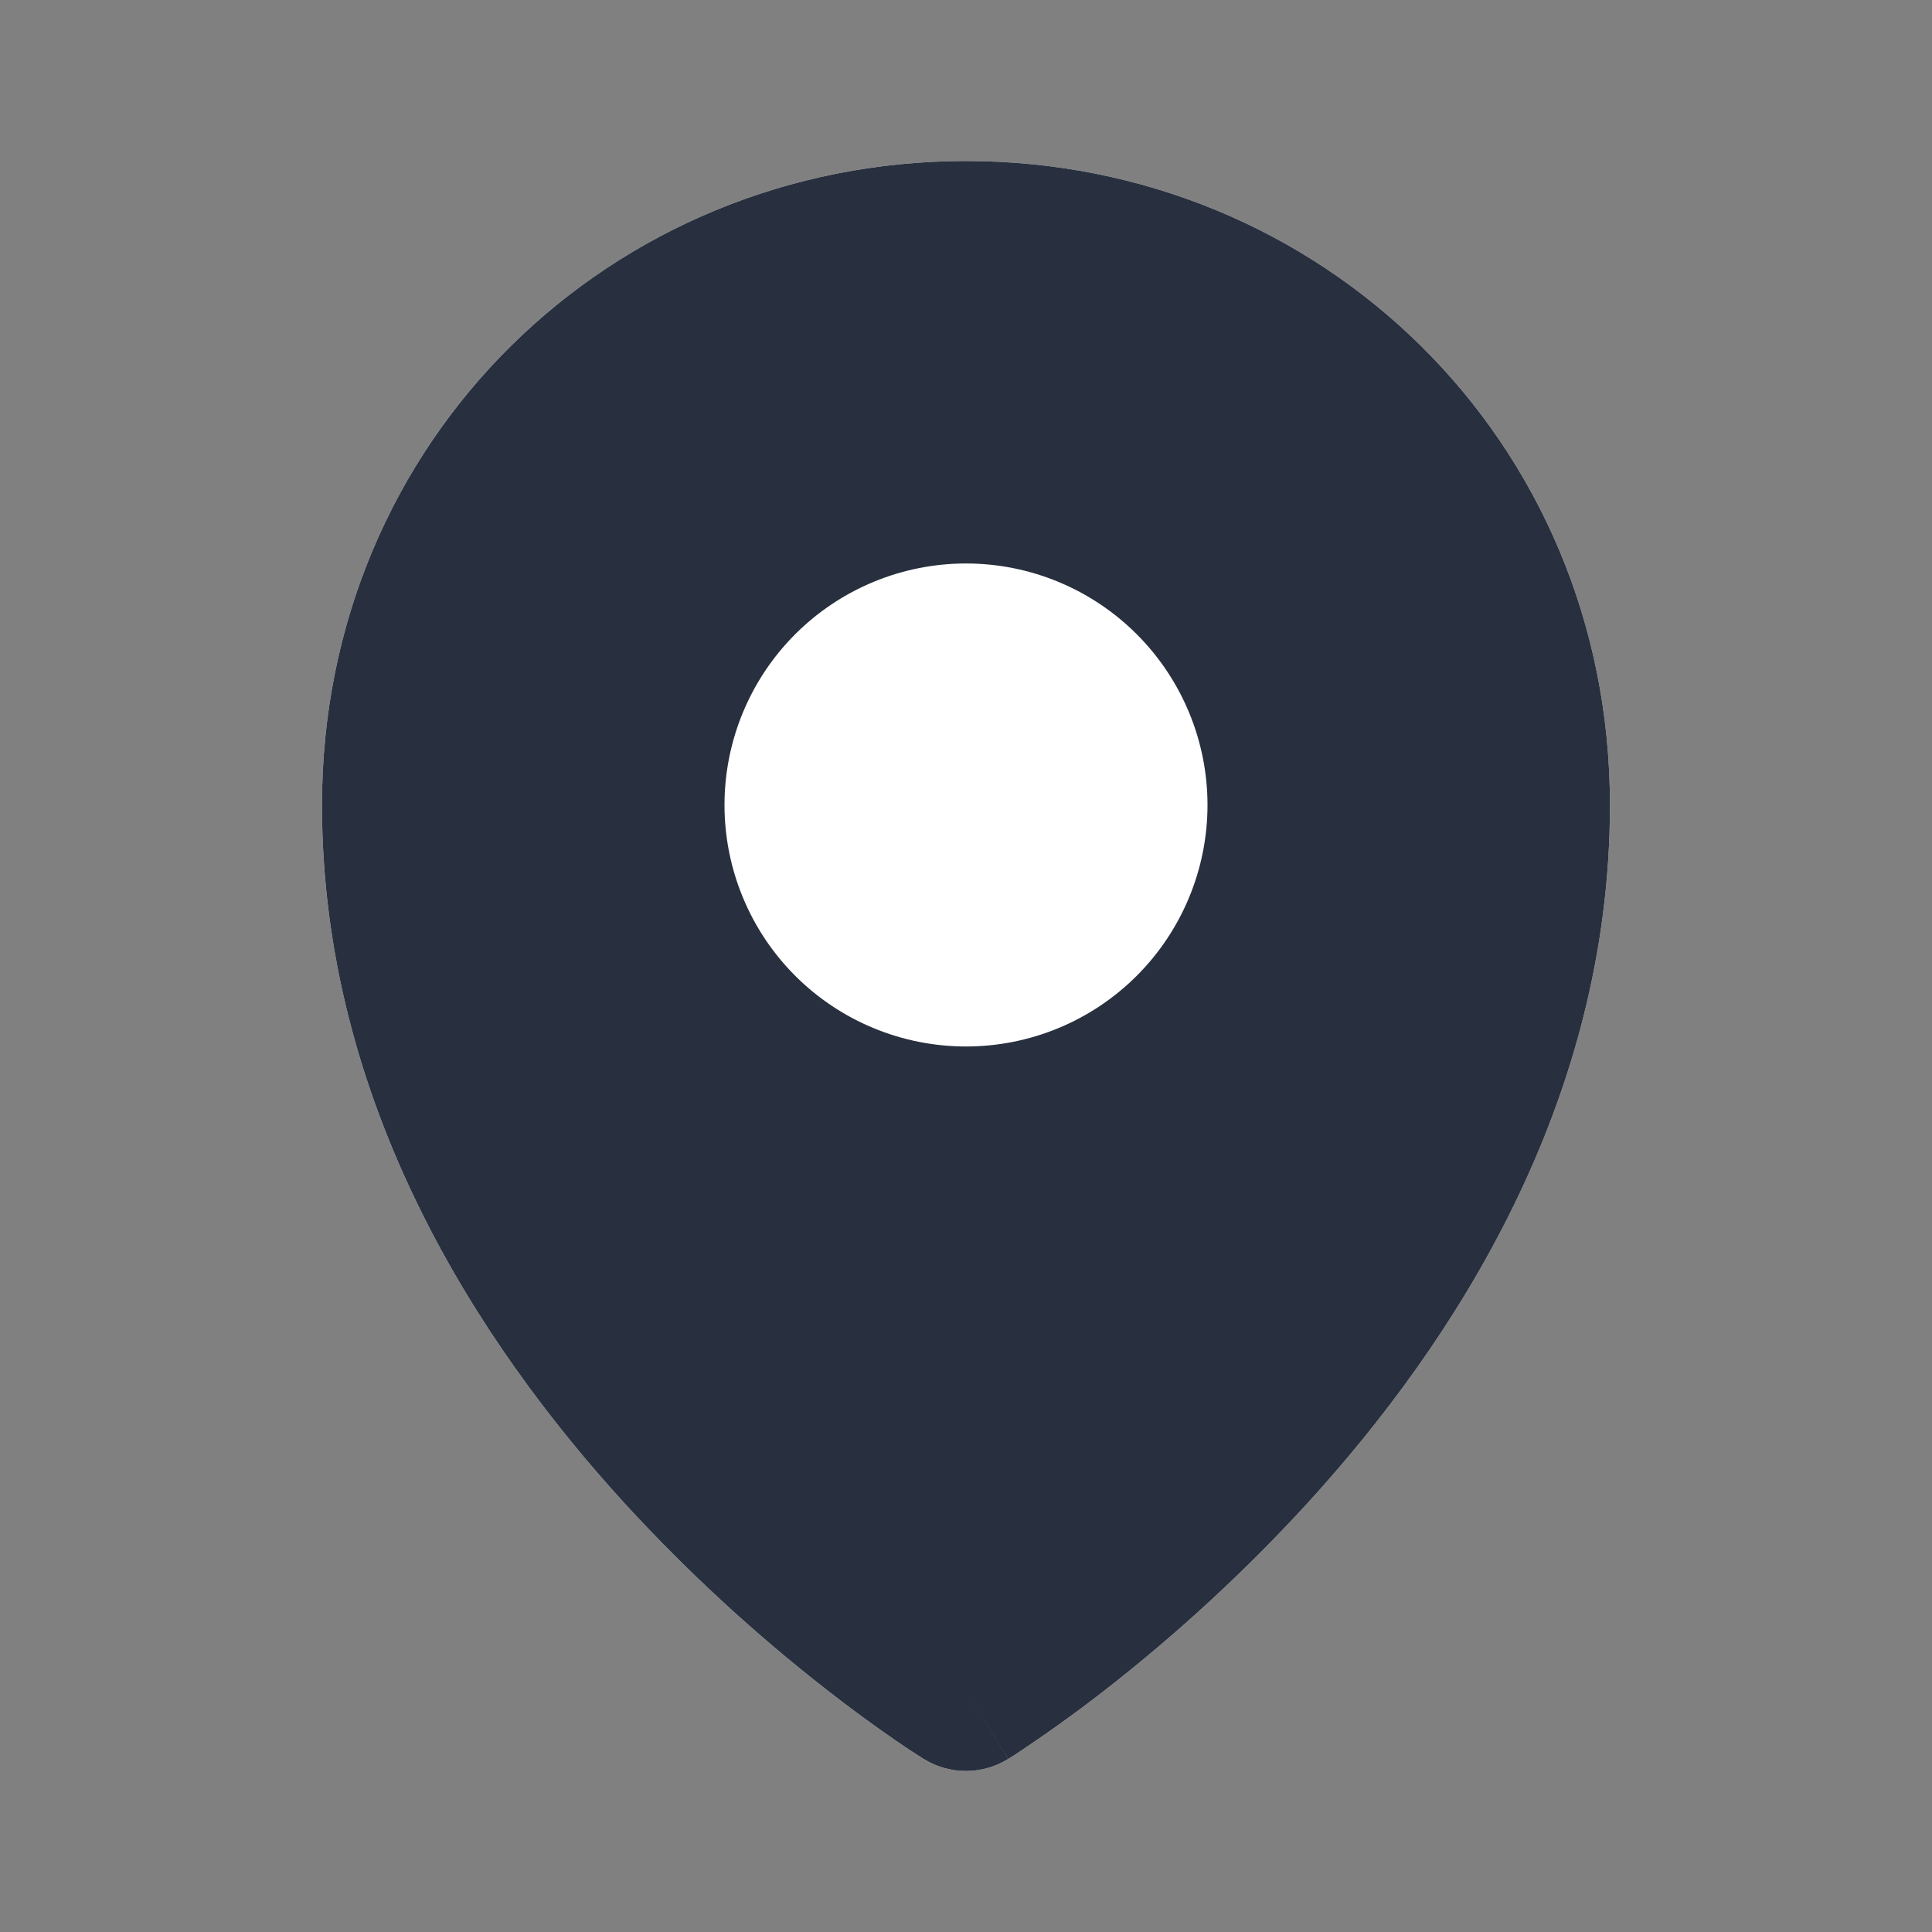 <svg width="32" height="32" viewBox="0 0 32 32" fill="none" xmlns="http://www.w3.org/2000/svg">
<rect x="0" y="0" width="32" height="32" fill="#808080" stroke="none"/>
<path fill-rule="evenodd" clip-rule="evenodd" d="M16 28L16.7 29.133C16.27 29.4 15.726 29.4 15.298 29.133L15.294 29.132L15.286 29.127L15.26 29.109C15.119 29.021 14.981 28.93 14.845 28.835C14.463 28.572 14.089 28.298 13.724 28.013C12.514 27.073 11.385 26.033 10.349 24.904C7.91 22.236 5.333 18.26 5.333 13.333C5.333 7.281 10.122 2.667 16 2.667C21.877 2.667 26.666 7.281 26.666 13.333C26.666 18.26 24.089 22.236 21.65 24.904C20.615 26.033 19.487 27.073 18.277 28.013C17.808 28.377 17.325 28.723 16.83 29.051C16.8 29.07 16.77 29.09 16.74 29.109L16.713 29.127L16.705 29.132H16.702C16.702 29.132 16.7 29.135 16 28Z" fill="white"/>
<path fill-rule="evenodd" clip-rule="evenodd" d="M16 28L16.7 29.133C16.27 29.4 15.726 29.4 15.298 29.133L15.294 29.132L15.286 29.127L15.26 29.109C15.119 29.021 14.981 28.93 14.845 28.835C14.463 28.572 14.089 28.298 13.724 28.013C12.514 27.073 11.385 26.033 10.349 24.904C7.91 22.236 5.333 18.26 5.333 13.333C5.333 7.281 10.122 2.667 16 2.667C21.877 2.667 26.666 7.281 26.666 13.333C26.666 18.26 24.089 22.236 21.65 24.904C20.615 26.033 19.487 27.073 18.277 28.013C17.808 28.377 17.325 28.723 16.83 29.051C16.8 29.07 16.77 29.09 16.74 29.109L16.713 29.127L16.705 29.132H16.702C16.702 29.133 16.7 29.135 16 28ZM12 13.333C12 12.273 12.421 11.255 13.171 10.505C13.921 9.755 14.939 9.333 16 9.333C17.061 9.333 18.078 9.755 18.828 10.505C19.578 11.255 20 12.273 20 13.333C20 14.394 19.578 15.412 18.828 16.162C18.078 16.912 17.061 17.333 16 17.333C14.939 17.333 13.921 16.912 13.171 16.162C12.421 15.412 12 14.394 12 13.333Z" fill="#28303F"/>
</svg>
